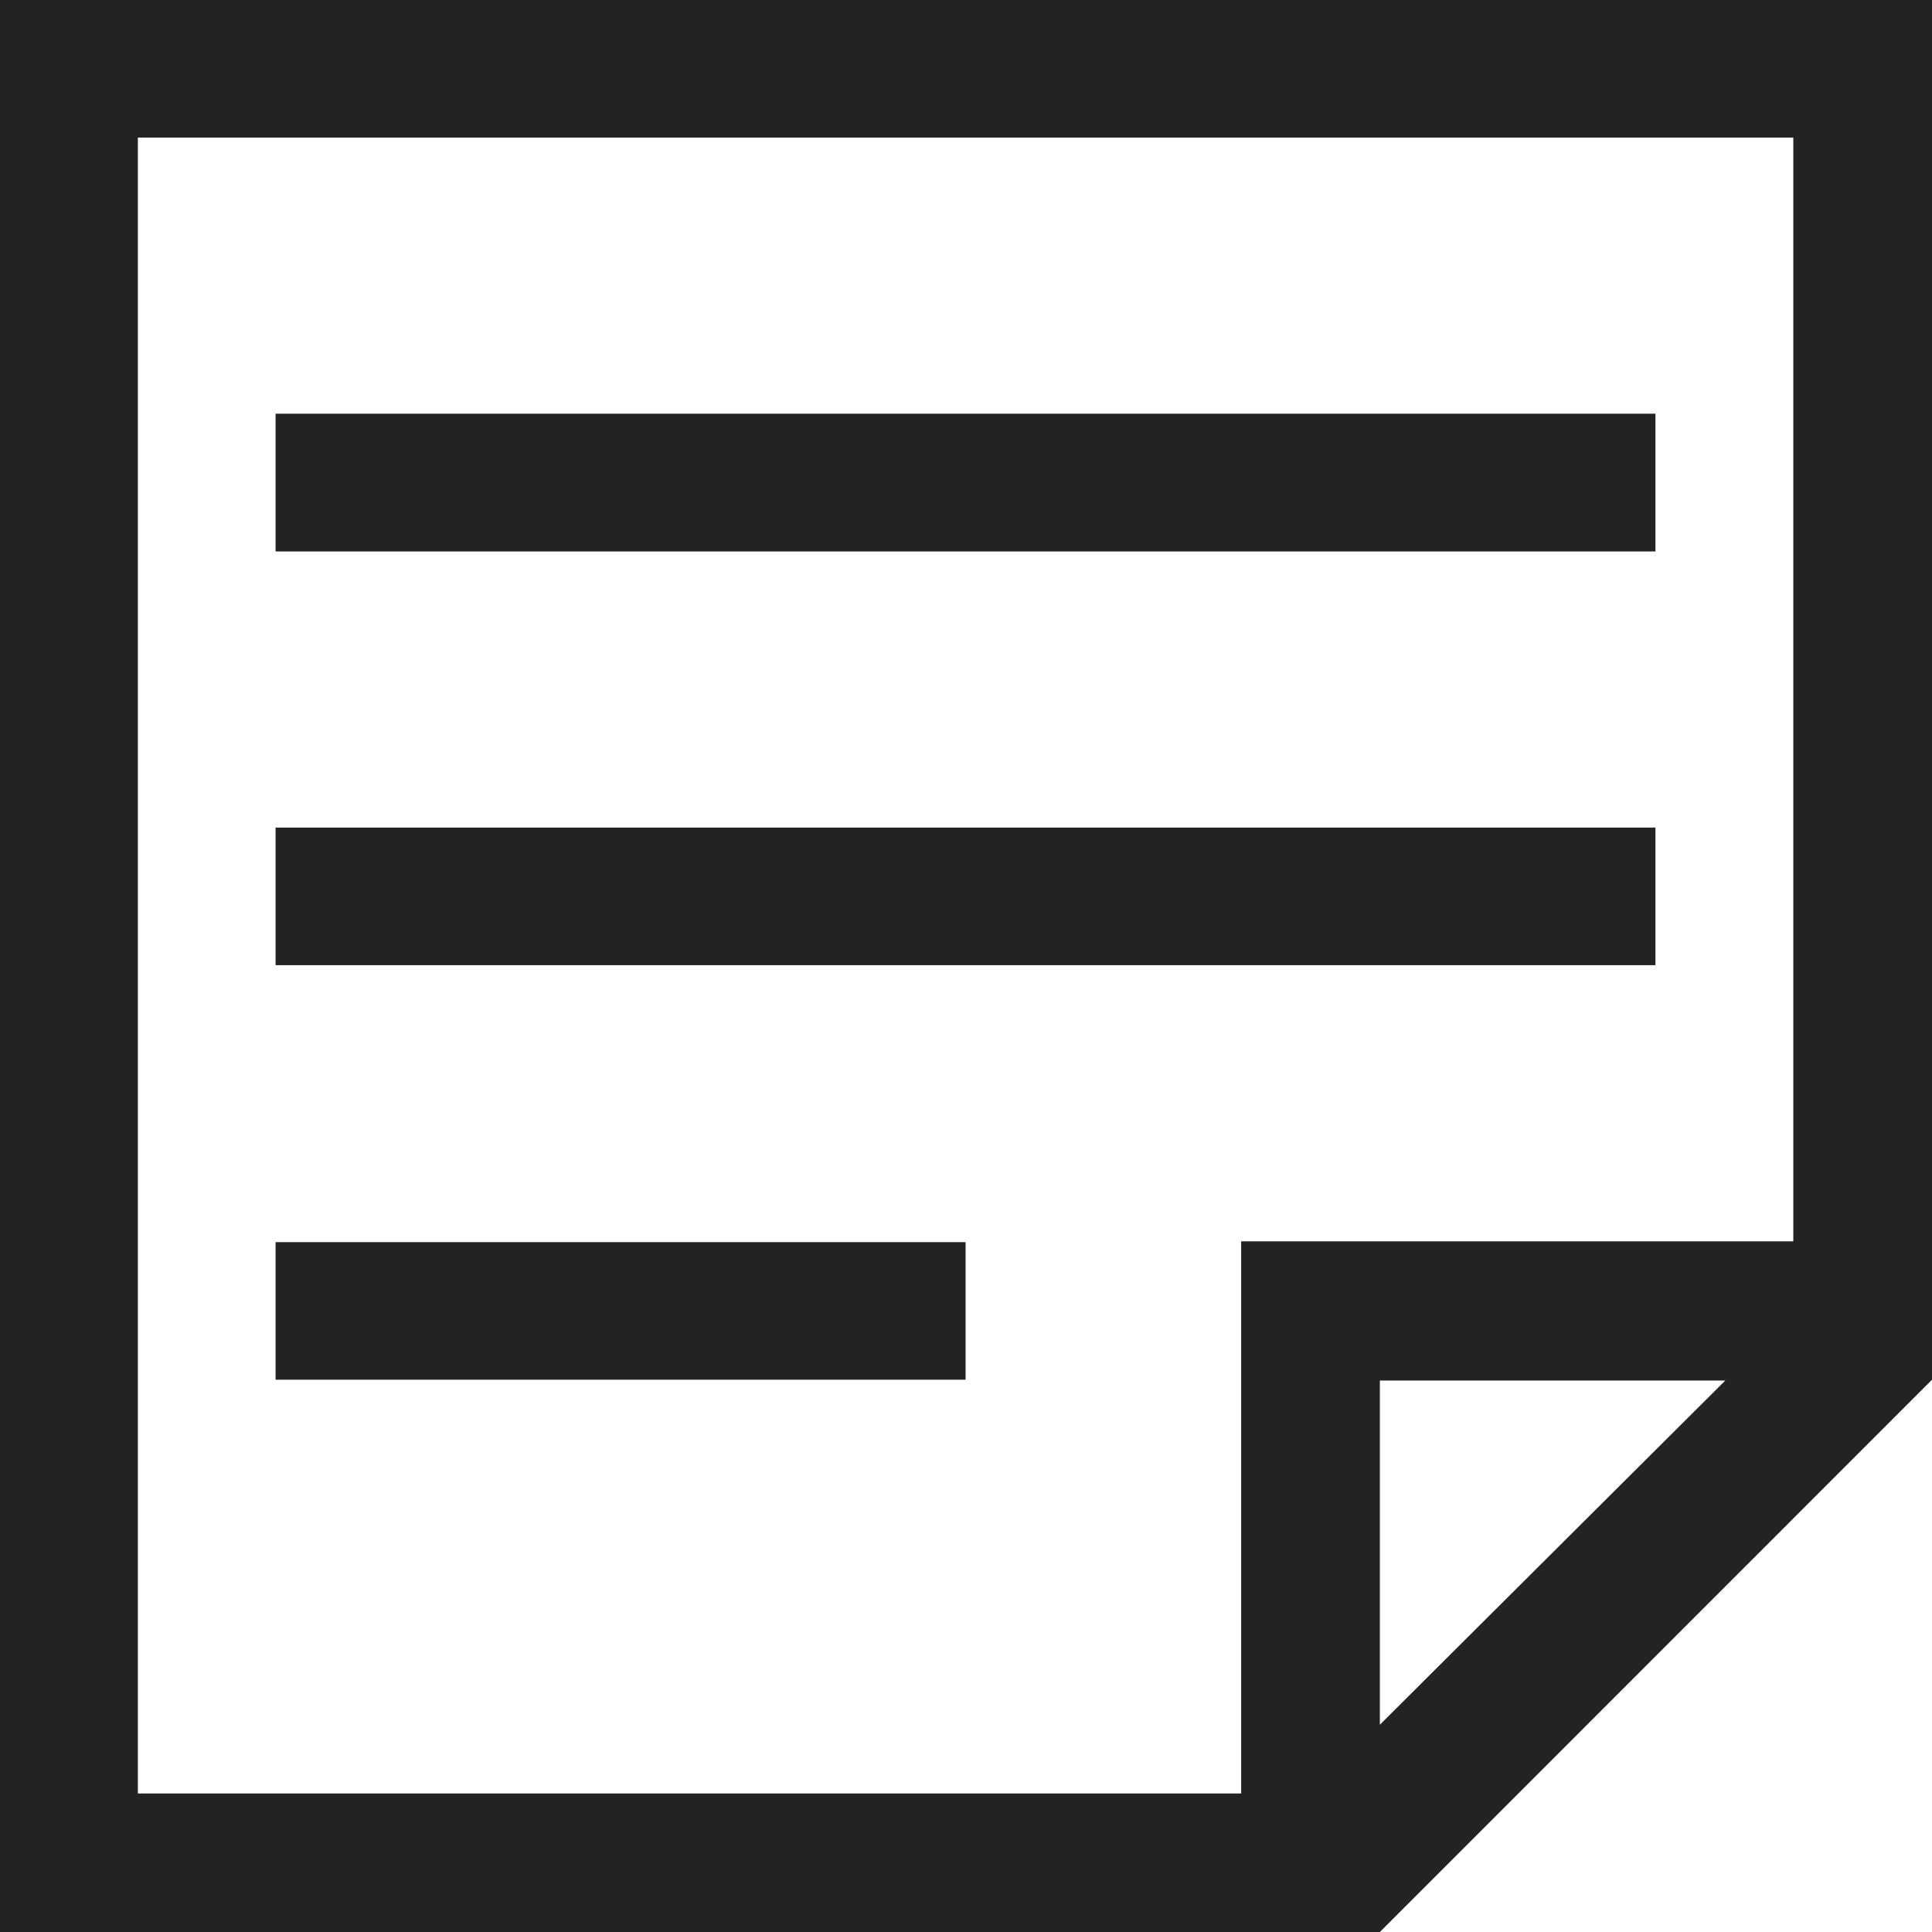 <svg width="14" height="14" viewBox="0 0 14 14" fill="none" xmlns="http://www.w3.org/2000/svg">
<path fill-rule="evenodd" clip-rule="evenodd" d="M9.999 14H0V0H14V9.998L9.999 14ZM9.999 12.498L12.502 10.004H9.999V12.498ZM12.995 0.997H0.999V12.996H8.994V8.995H12.995V0.997ZM1.997 5.997H11.996V6.994H1.997V5.997ZM1.997 2.998H11.996V3.996H1.997V2.998ZM6.997 9.998H1.997V9.001H6.997V9.998Z" fill="#232324"/>
</svg>
